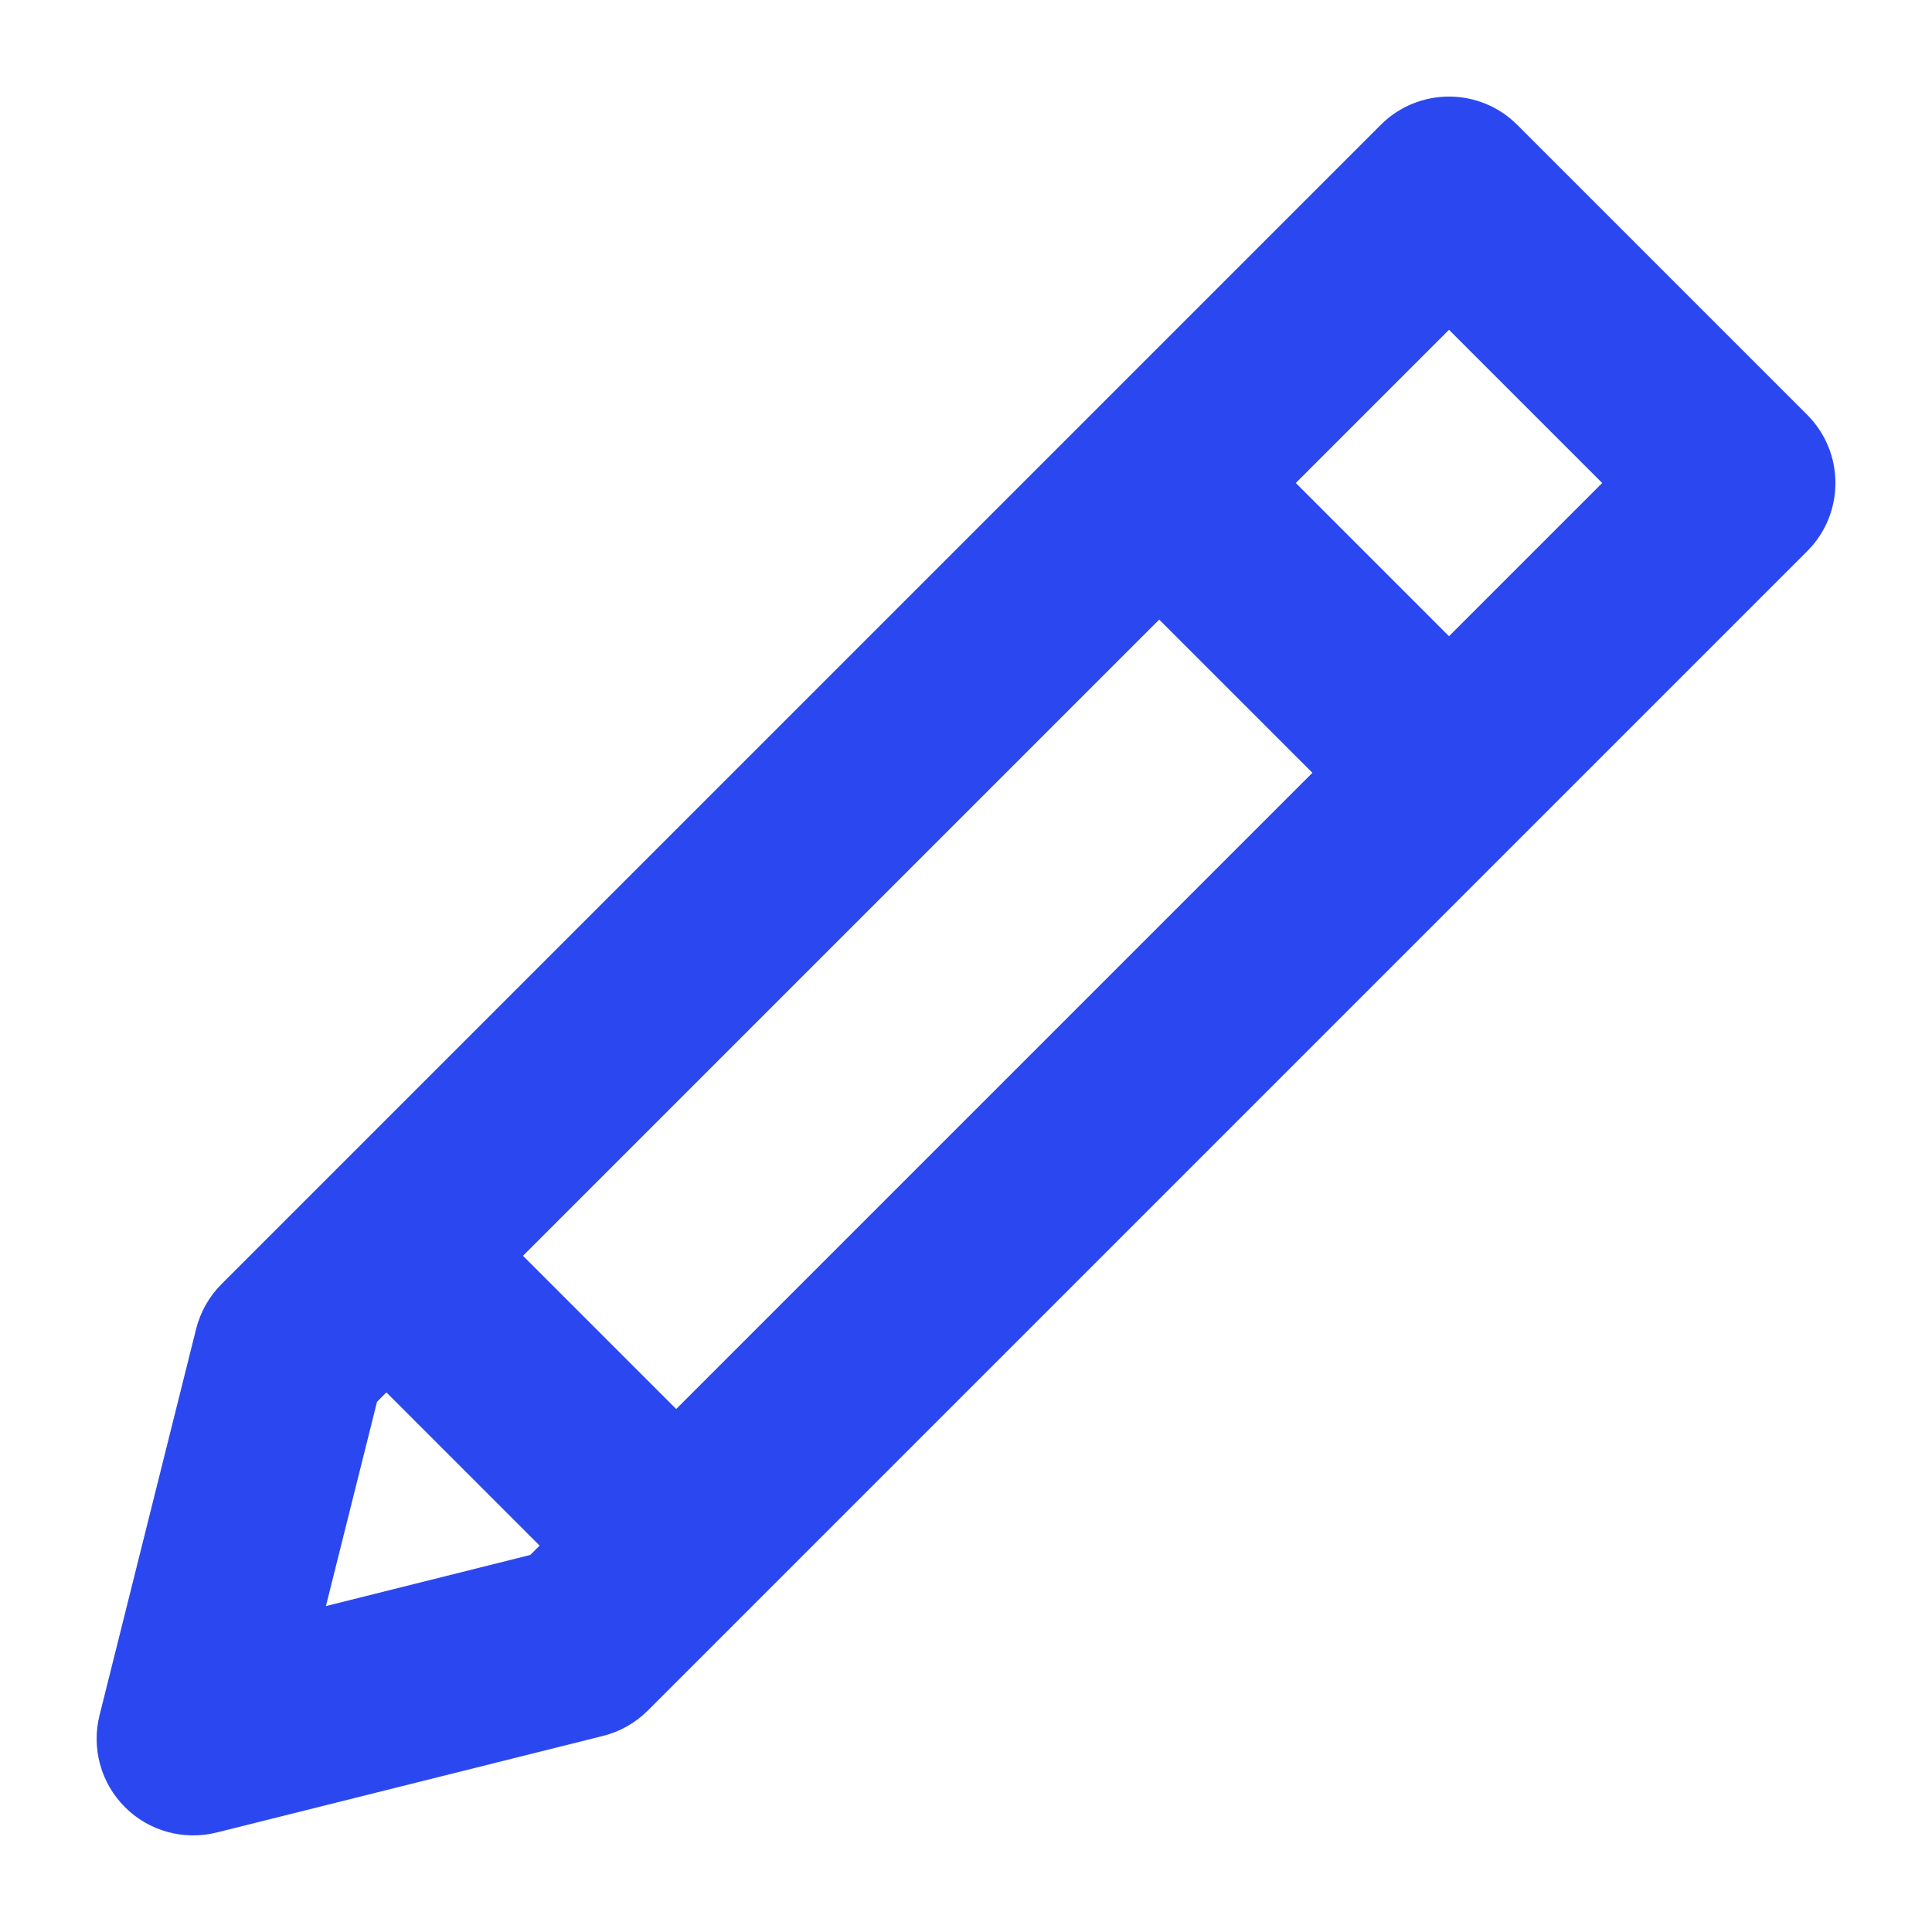 <svg width="20" height="20" viewBox="0 0 20 20" fill="none" xmlns="http://www.w3.org/2000/svg">
<path fill-rule="evenodd" clip-rule="evenodd" d="M14.293 1.293C14.683 0.902 15.317 0.902 15.707 1.293L18.707 4.293C19.098 4.683 19.098 5.317 18.707 5.707L6.707 17.707C6.579 17.835 6.418 17.926 6.243 17.97L2.243 18.97C1.902 19.055 1.541 18.956 1.293 18.707C1.045 18.459 0.945 18.098 1.03 17.758L2.03 13.758C2.074 13.582 2.165 13.421 2.293 13.293L11.293 4.293L14.293 1.293ZM12 6.414L5.414 13L7 14.586L13.586 8L12 6.414ZM15 6.586L13.414 5L15 3.414L16.586 5L15 6.586ZM5.586 16L4 14.414L3.903 14.511L3.374 16.626L5.489 16.097L5.586 16Z" fill="#2B48F0"/>
</svg>

